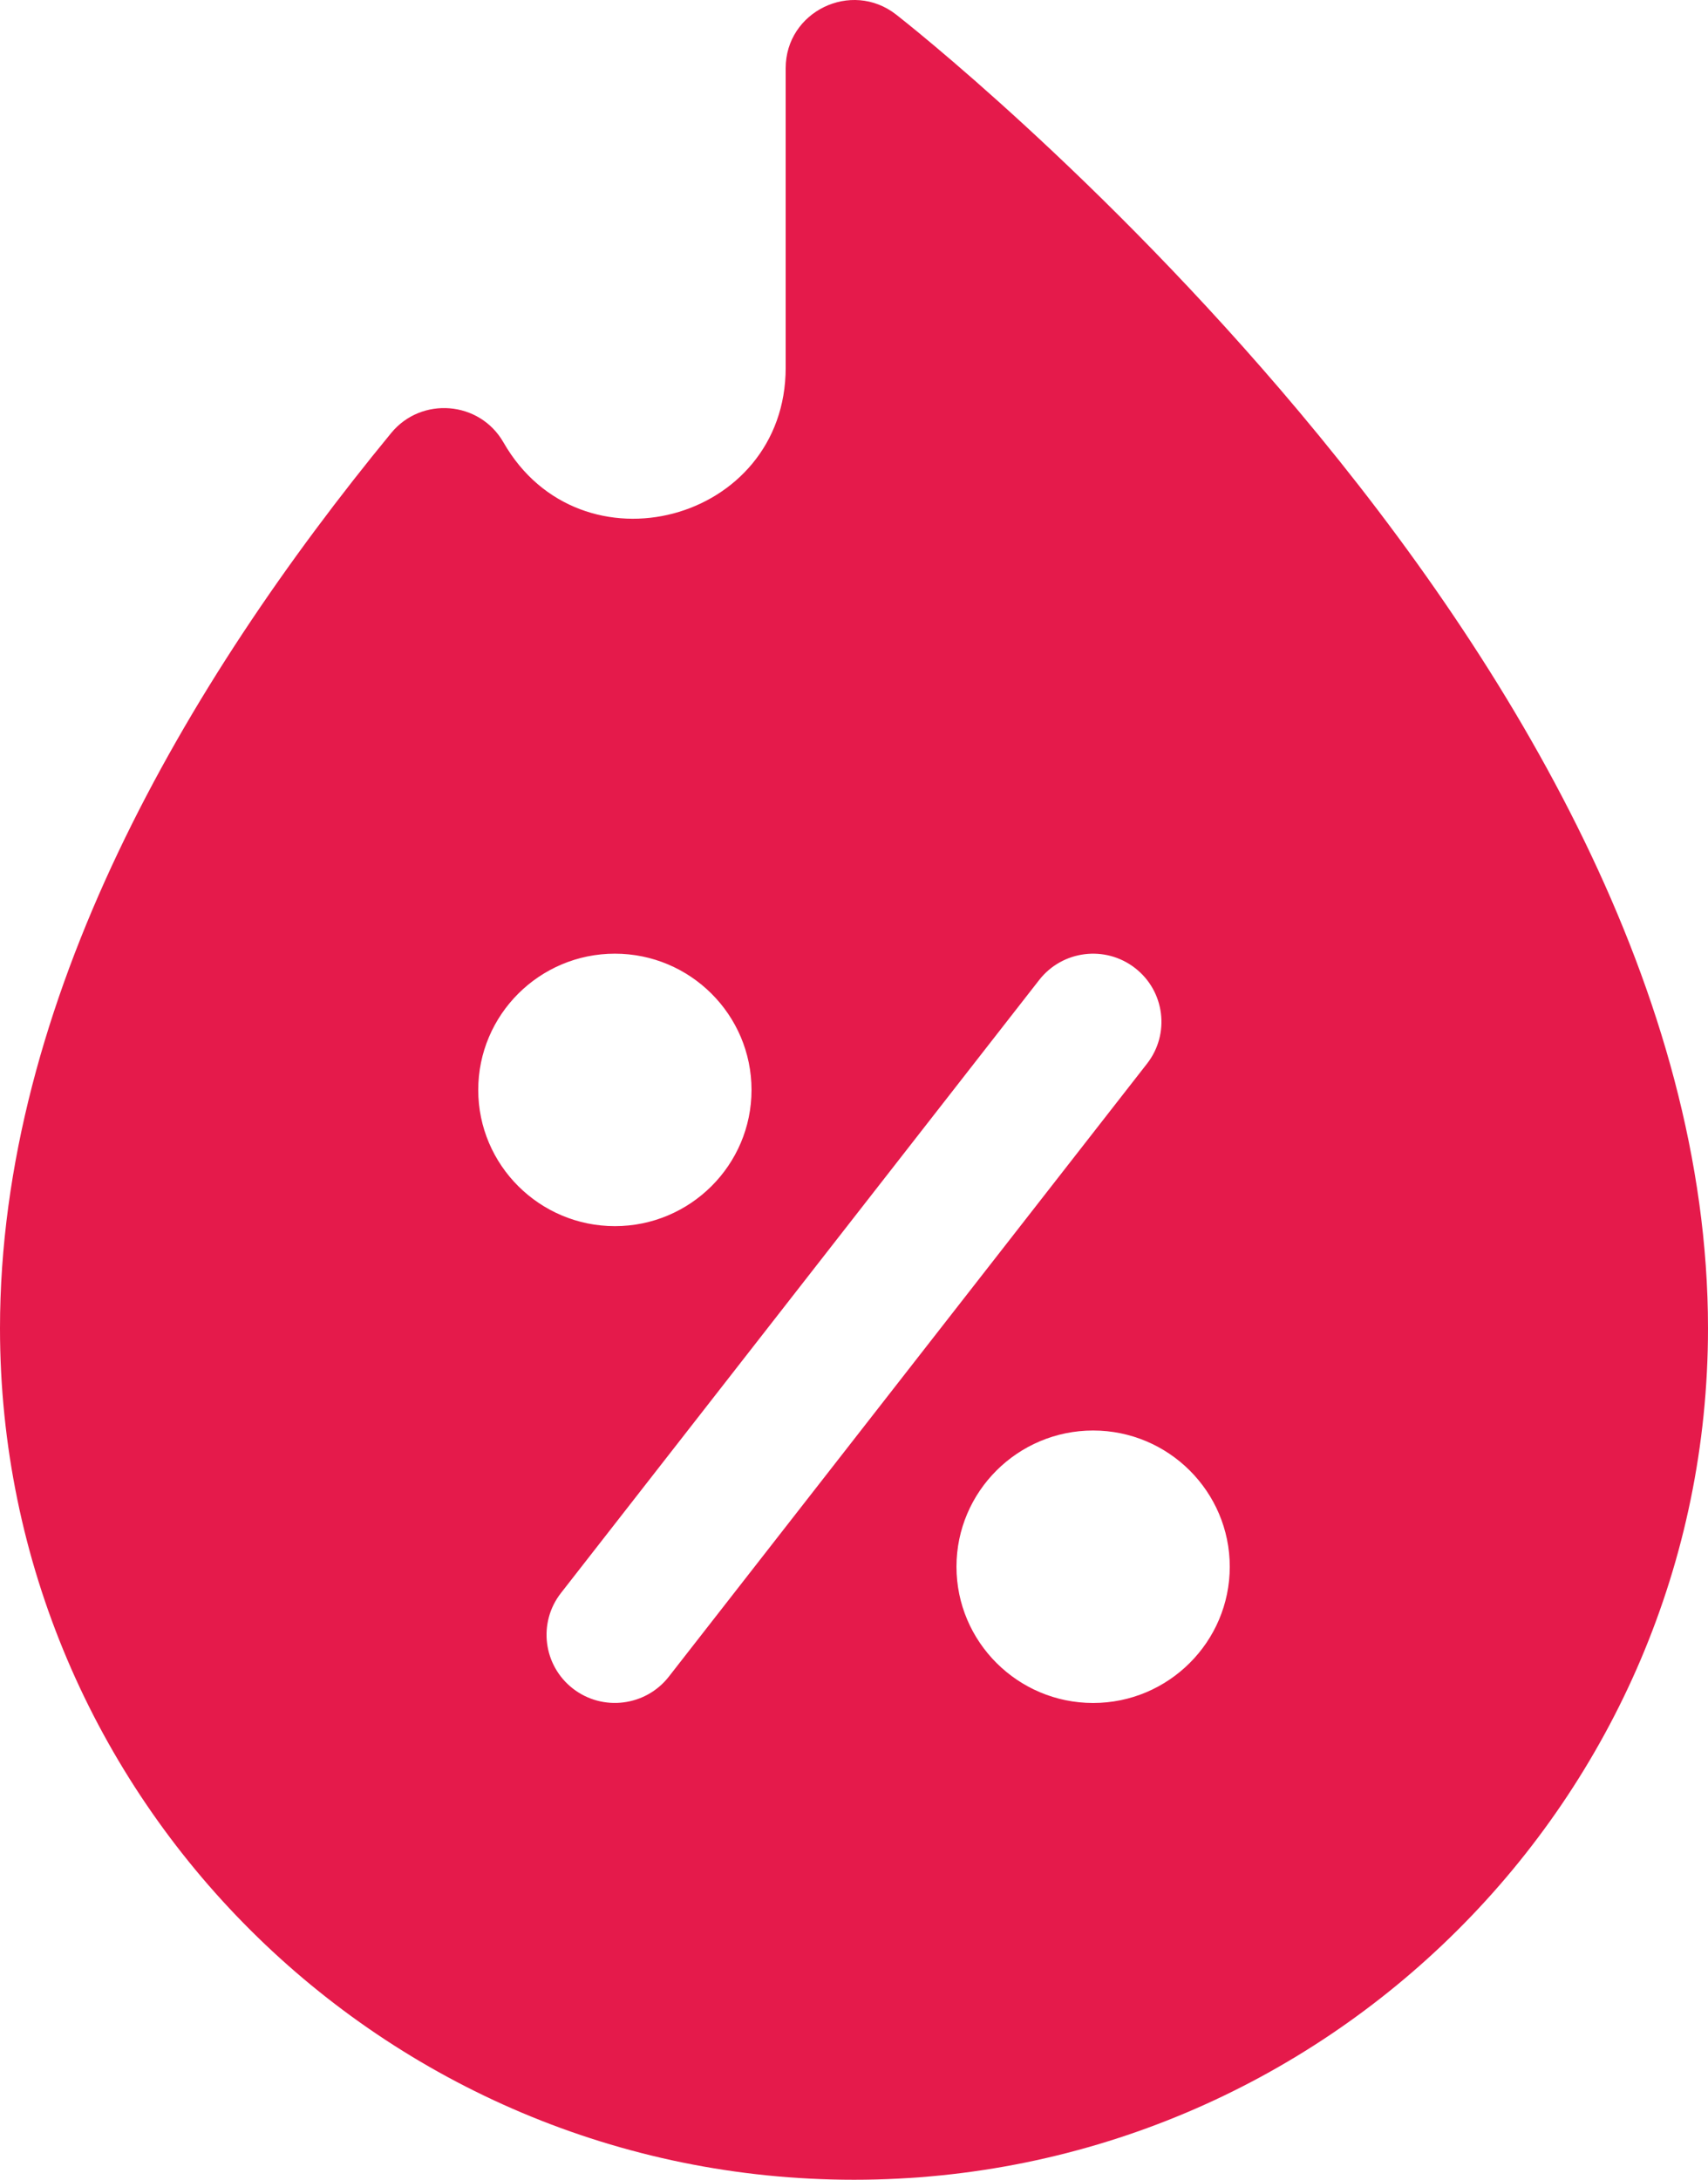 <svg width="29" height="37" viewBox="0 0 29 37" fill="none" xmlns="http://www.w3.org/2000/svg">
<path d="M22.06 6.991C18.685 2.97 15.355 0.356 15.215 0.247C14.454 -0.346 13.34 0.196 13.34 1.157V6.242C13.34 8.867 9.854 9.791 8.548 7.509C8.142 6.802 7.154 6.727 6.642 7.35C3.132 11.62 0 17.004 0 22.547C0 30.517 6.505 37 14.5 37C22.495 37 29 30.517 29 22.547C29 16.86 25.706 11.337 22.06 6.991ZM8.12 18.501C8.12 17.225 9.161 16.188 10.44 16.188C11.719 16.188 12.76 17.225 12.76 18.501C12.76 19.776 11.719 20.813 10.44 20.813C9.161 20.813 8.12 19.776 8.12 18.501ZM11.356 28.46C10.964 28.962 10.235 29.056 9.728 28.663C9.222 28.271 9.131 27.544 9.524 27.041L17.644 16.635C18.038 16.13 18.767 16.04 19.272 16.432C19.778 16.824 19.869 17.55 19.476 18.054L11.356 28.46ZM18.56 28.907C17.281 28.907 16.24 27.869 16.24 26.594C16.24 25.319 17.281 24.282 18.56 24.282C19.839 24.282 20.88 25.319 20.88 26.594C20.88 27.869 19.839 28.907 18.56 28.907Z" fill="#E51A4B"/>
</svg>
